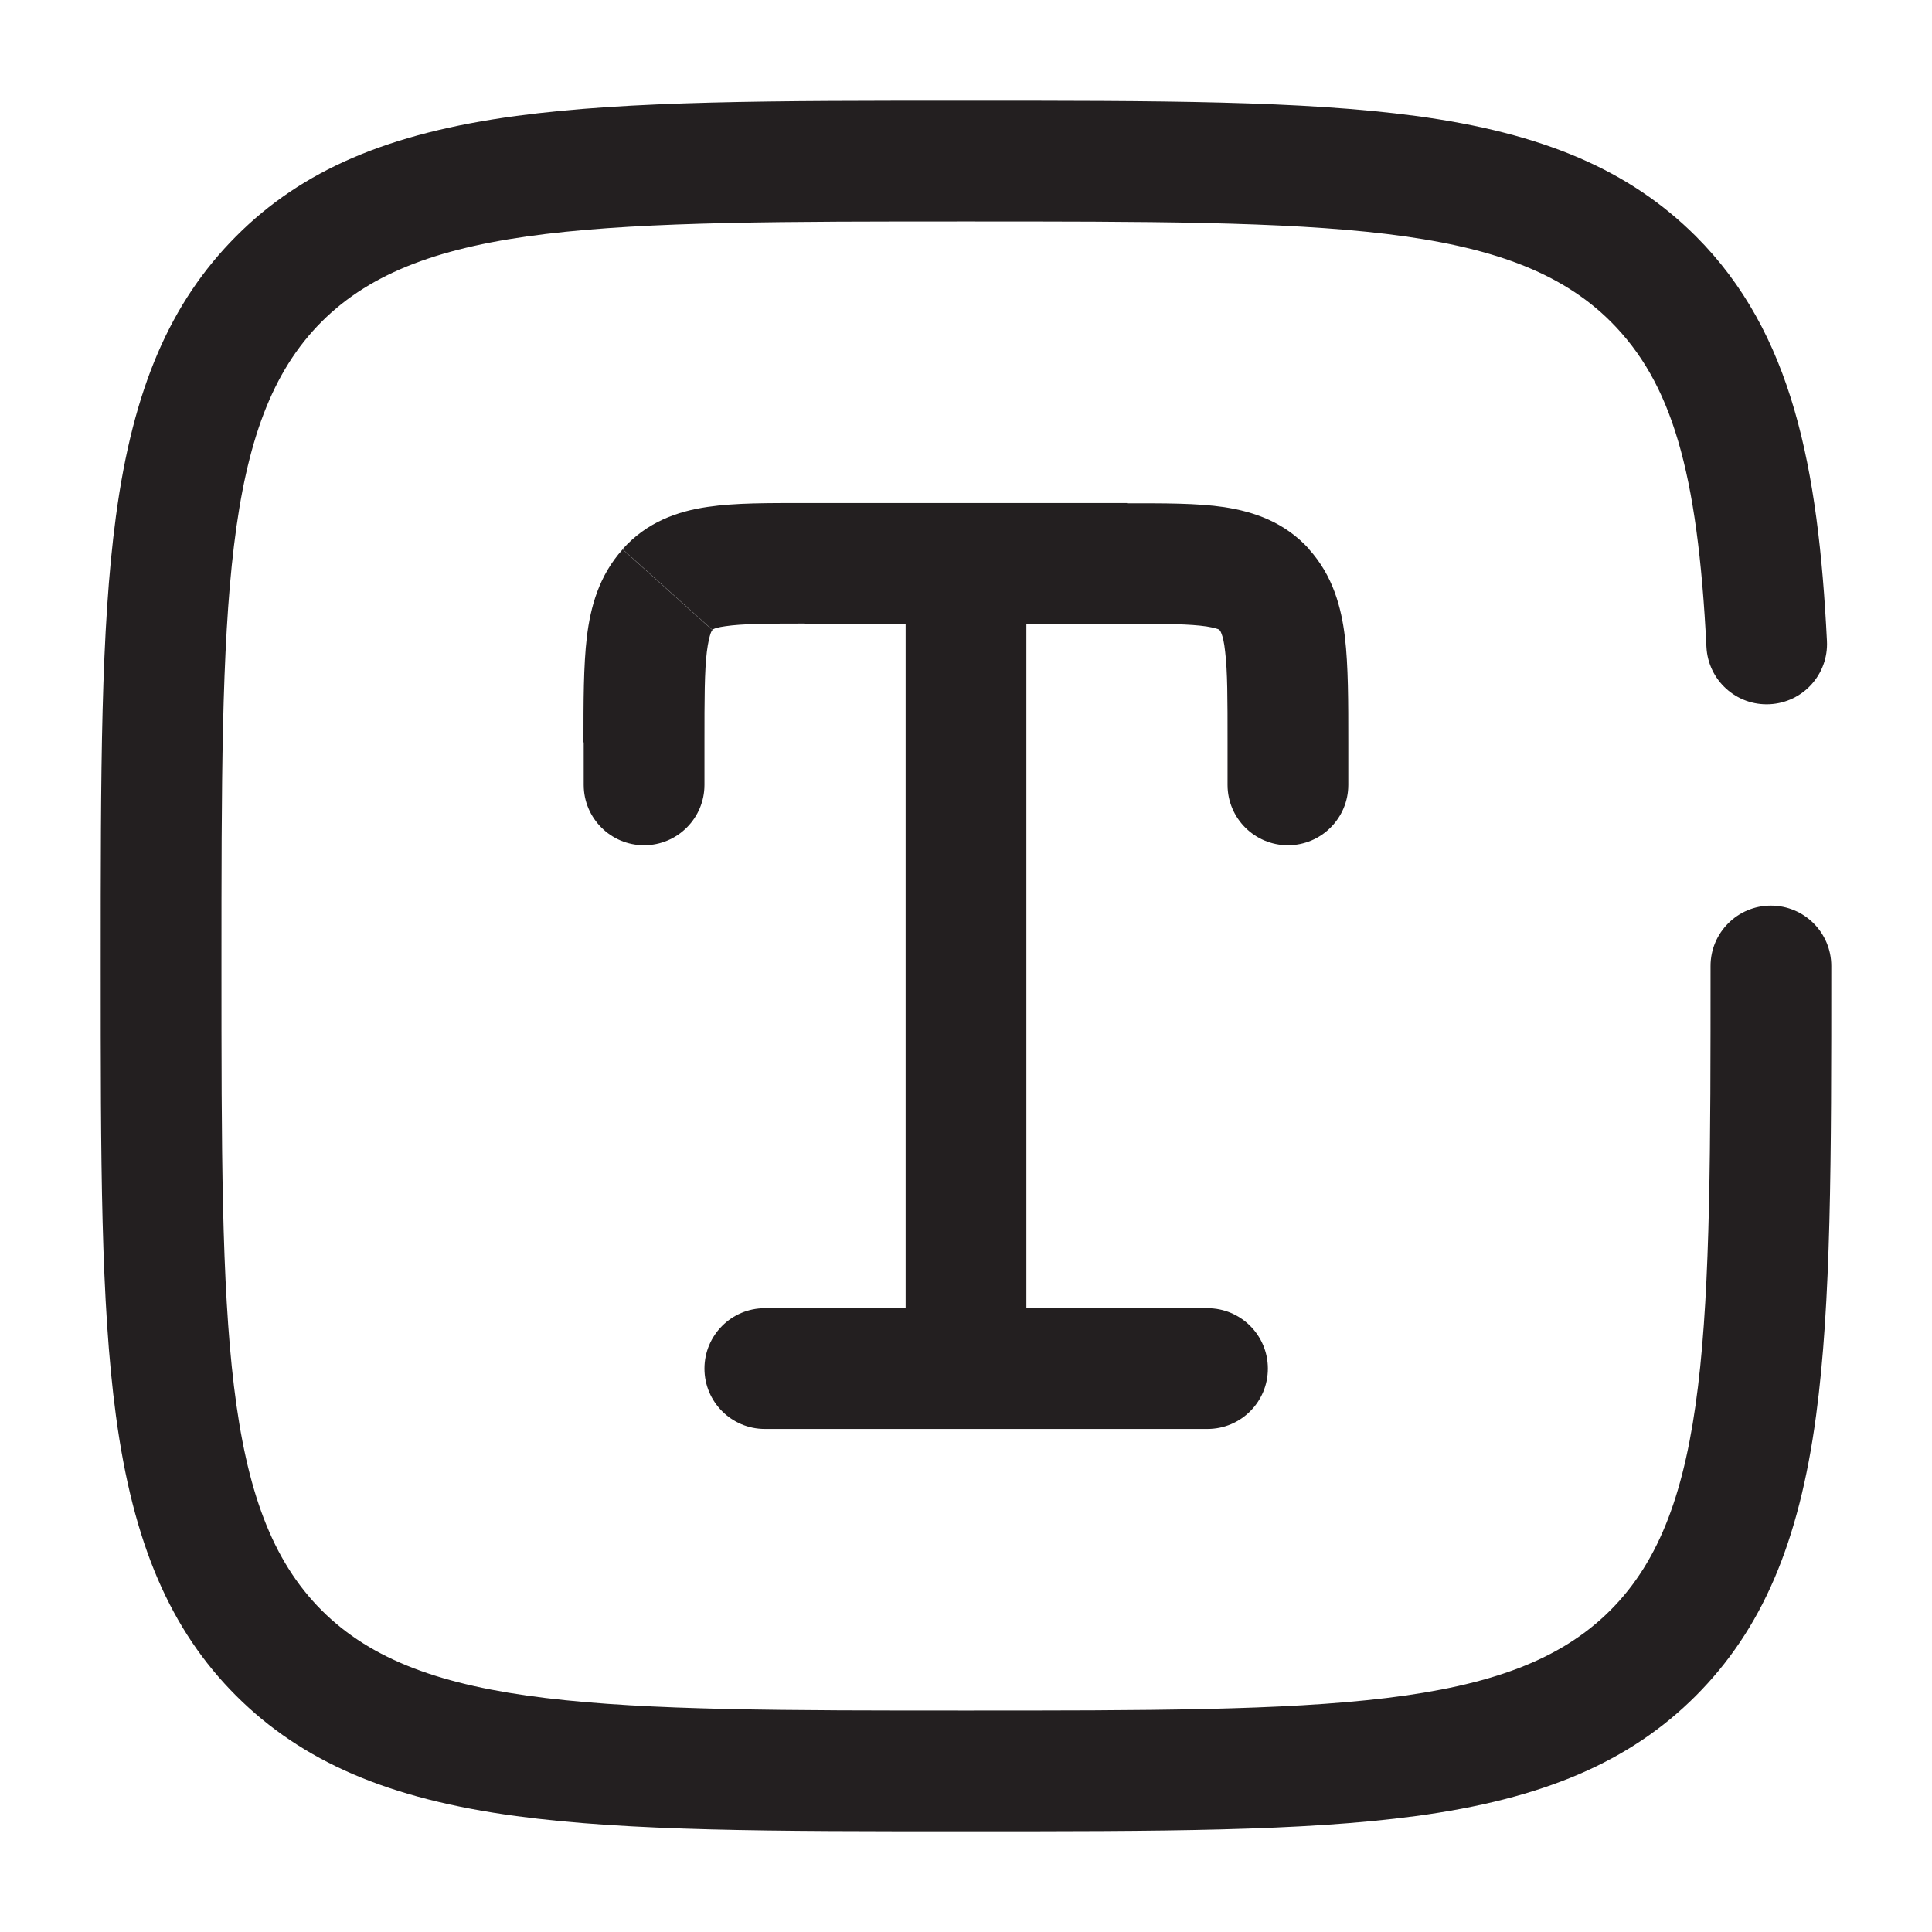 <?xml version="1.0" encoding="utf-8"?>
<!-- Generator: Adobe Illustrator 27.0.0, SVG Export Plug-In . SVG Version: 6.00 Build 0)  -->
<svg version="1.1" id="Layer_1" xmlns="http://www.w3.org/2000/svg" xmlns:xlink="http://www.w3.org/1999/xlink" x="0px" y="0px"
	 viewBox="0 0 800 800" style="enable-background:new 0 0 800 800;" xml:space="preserve">
<style type="text/css">
	.st0{fill:#231F20;}
</style>
<path class="st0" d="M375,566.7c0,13.8,11.2,25,25,25c13.8,0,25-11.2,25-25H375z M508.3,325c0,13.8,11.2,25,25,25s25-11.2,25-25
	H508.3z M241.7,325c0,13.8,11.2,25,25,25c13.8,0,25-11.2,25-25H241.7z M523.6,244.2l18.6-16.7l0,0L523.6,244.2z M316.7,541.7
	c-13.8,0-25,11.2-25,25c0,13.8,11.2,25,25,25V541.7z M500,591.7c13.8,0,25-11.2,25-25c0-13.8-11.2-25-25-25V591.7z M333.3,258.3H400
	v-50h-66.7V258.3z M400,258.3h66.7v-50H400V258.3z M425,566.7V233.3h-50v333.3H425z M508.3,307.4V325h50v-17.6H508.3z M241.7,307.4
	V325h50v-17.6H241.7z M466.7,258.3c16.5,0,26.1,0.1,32.9,1.1c3.1,0.5,4.5,1,5,1.2c0.3,0.2,0.3,0.2,0.4,0.3l37.2-33.4
	c-10.2-11.3-22.9-15.6-35.2-17.5c-11.3-1.7-25.3-1.6-40.3-1.6V258.3z M558.3,307.4c0-16.8,0-31.7-1.4-43.6
	c-1.5-12.4-5-25.4-14.8-36.3L505,260.9c0.1,0.1,0.4,0.4,0.8,1.5c0.5,1.3,1.1,3.5,1.5,7.4c1,8.2,1,19.5,1,37.6H558.3z M333.3,208.3
	c-14.9,0-28.9-0.1-40.3,1.6c-12.4,1.8-25.1,6.2-35.2,17.5l37.2,33.4c0.1-0.1,0.1-0.1,0.4-0.3c0.6-0.3,2-0.8,5-1.2
	c6.8-1,16.4-1.1,32.9-1.1V208.3z M291.7,307.4c0-18.1,0-29.4,1-37.6c0.5-3.9,1.1-6.1,1.5-7.4c0.4-1.1,0.7-1.4,0.8-1.5l-37.2-33.4
	c-9.8,10.9-13.3,23.9-14.8,36.3c-1.4,11.9-1.4,26.8-1.4,43.6H291.7z M316.7,591.7H500v-50H316.7V591.7z"/>
<g>
	<path class="st0" d="M400,758.3c-80.8,0-139.2,0-186.2-6.3c-52.9-7.1-88.6-22.5-116-49.8c-27.3-27.3-42.7-63.1-49.8-116
		c-6.3-47-6.3-105.4-6.3-186.2c0-80.8,0-139.2,6.3-186.2c7.1-52.9,22.5-88.6,49.8-116s63.1-42.7,116-49.8
		c47-6.3,105.4-6.3,186.2-6.3c80.8,0,139.2,0,186.2,6.3c52.9,7.1,88.6,22.5,116,49.8c40.1,40.1,50.7,96,54.3,167.6
		c0.7,13.8-9.9,25.5-23.7,26.2c-13.8,0.7-25.5-9.9-26.2-23.7c-3.6-72.9-14.4-109.5-39.7-134.8C625.3,91.7,550,91.7,400,91.7
		s-225.3,0-266.8,41.5S91.7,250,91.7,400s0,225.3,41.5,266.8c41.5,41.5,116.8,41.5,266.8,41.5s225.3,0,266.8-41.5
		c41.5-41.5,41.5-116.8,41.5-266.8c0-13.8,11.2-25,25-25c13.8,0,25,11.2,25,25c0,80.8,0,139.2-6.3,186.2
		c-7.1,52.9-22.5,88.6-49.8,116c-27.3,27.3-63.1,42.7-116,49.8C539.2,758.3,480.8,758.3,400,758.3z"/>
</g>
</svg>
